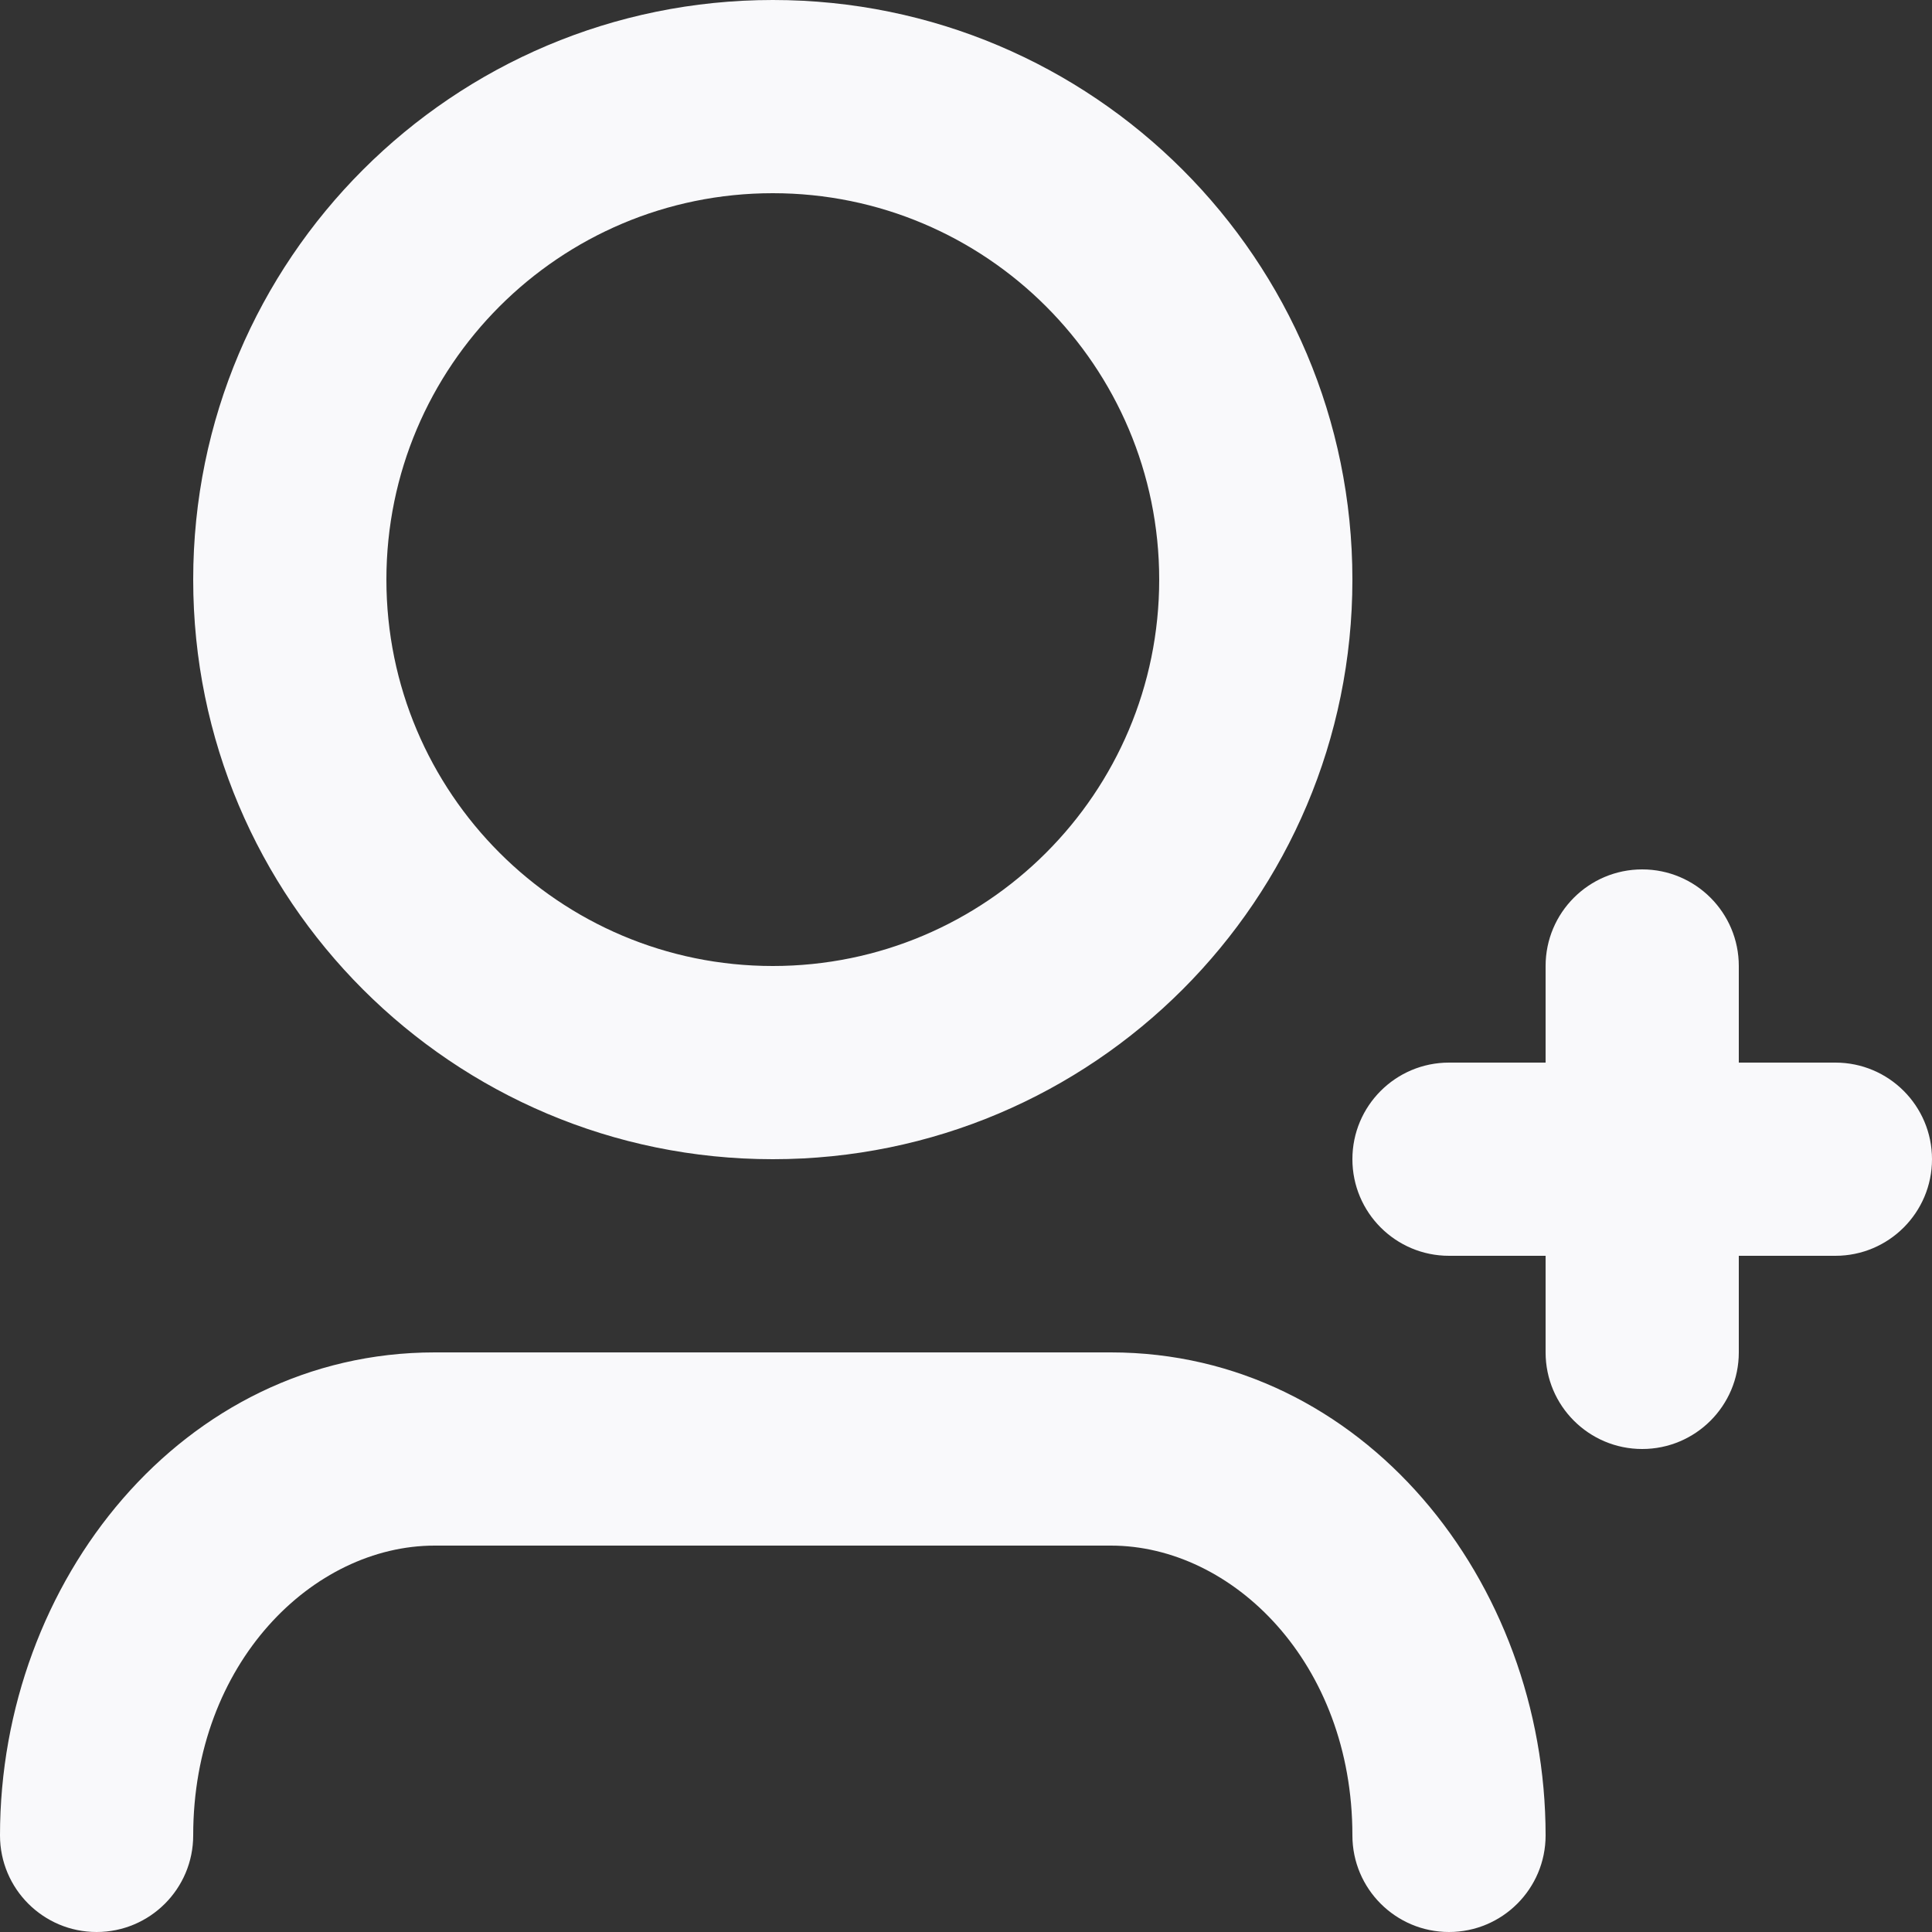 <svg width="64" height="64" viewBox="0 0 64 64" fill="none" xmlns="http://www.w3.org/2000/svg">
<rect x="0" y="0" width="64" height="64" fill="#333333" stroke="none"/>
<path fill-rule="evenodd" clip-rule="evenodd" d="M25.6 6.4C18.531 6.4 12.8 12.131 12.8 19.2C12.8 26.269 18.531 32 25.6 32C32.669 32 38.4 26.269 38.4 19.2C38.4 12.131 32.669 6.4 25.6 6.4ZM6.4 19.2C6.4 8.596 14.996 0 25.6 0C36.204 0 44.8 8.596 44.8 19.2C44.8 29.804 36.204 38.4 25.6 38.4C14.996 38.4 6.4 29.804 6.4 19.2ZM54.4 28.8C56.167 28.8 57.6 30.233 57.6 32V35.2H60.8C62.567 35.2 64 36.633 64 38.4C64 40.167 62.567 41.6 60.8 41.6H57.6V44.8C57.6 46.567 56.167 48 54.4 48C52.633 48 51.2 46.567 51.2 44.8V41.6H48C46.233 41.6 44.8 40.167 44.8 38.4C44.8 36.633 46.233 35.2 48 35.2H51.2V32C51.2 30.233 52.633 28.8 54.4 28.8ZM14.4 51.2C10.37 51.2 6.4 55.083 6.4 60.8C6.4 62.567 4.967 64 3.2 64C1.433 64 0 62.567 0 60.8C0 52.378 6.059 44.8 14.4 44.8H36.8C45.141 44.8 51.2 52.378 51.2 60.8C51.2 62.567 49.767 64 48 64C46.233 64 44.8 62.567 44.8 60.8C44.8 55.083 40.83 51.2 36.8 51.2H14.4Z" fill="#F9F9FB"/>
</svg>

